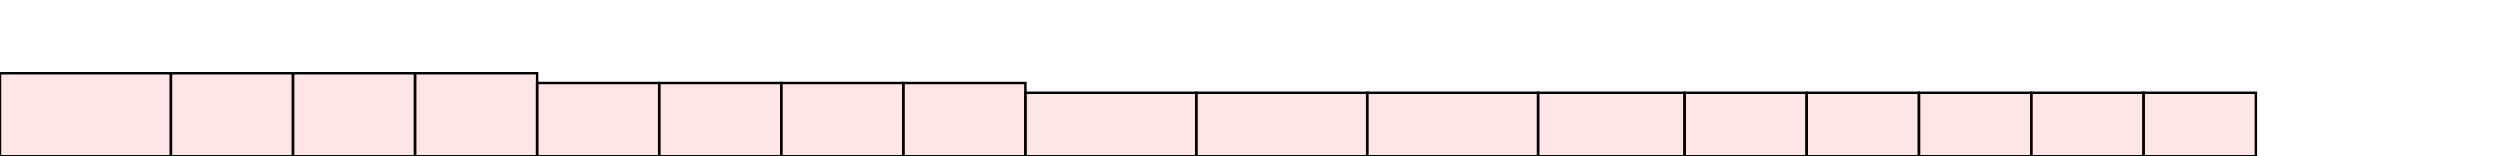 <?xml version="1.0" encoding="UTF-8"?>
<svg xmlns="http://www.w3.org/2000/svg" xmlns:xlink="http://www.w3.org/1999/xlink"
     width="1024" height="64" viewBox="0 0 1024 64">
<defs>
</defs>
<rect x="0" y="30" width="70" height="34" stroke="black" fill="red" fill-opacity="0.1" />
<rect x="70" y="30" width="50" height="34" stroke="black" fill="red" fill-opacity="0.1" />
<rect x="120" y="30" width="50" height="34" stroke="black" fill="red" fill-opacity="0.1" />
<rect x="170" y="30" width="50" height="34" stroke="black" fill="red" fill-opacity="0.1" />
<rect x="220" y="34" width="50" height="30" stroke="black" fill="red" fill-opacity="0.1" />
<rect x="270" y="34" width="50" height="30" stroke="black" fill="red" fill-opacity="0.1" />
<rect x="320" y="34" width="50" height="30" stroke="black" fill="red" fill-opacity="0.1" />
<rect x="370" y="34" width="50" height="30" stroke="black" fill="red" fill-opacity="0.1" />
<rect x="420" y="38" width="70" height="26" stroke="black" fill="red" fill-opacity="0.1" />
<rect x="490" y="38" width="70" height="26" stroke="black" fill="red" fill-opacity="0.1" />
<rect x="560" y="38" width="70" height="26" stroke="black" fill="red" fill-opacity="0.1" />
<rect x="630" y="38" width="60" height="26" stroke="black" fill="red" fill-opacity="0.1" />
<rect x="690" y="38" width="50" height="26" stroke="black" fill="red" fill-opacity="0.1" />
<rect x="740" y="38" width="46" height="26" stroke="black" fill="red" fill-opacity="0.1" />
<rect x="786" y="38" width="46" height="26" stroke="black" fill="red" fill-opacity="0.1" />
<rect x="832" y="38" width="46" height="26" stroke="black" fill="red" fill-opacity="0.1" />
<rect x="878" y="38" width="46" height="26" stroke="black" fill="red" fill-opacity="0.1" />
</svg>